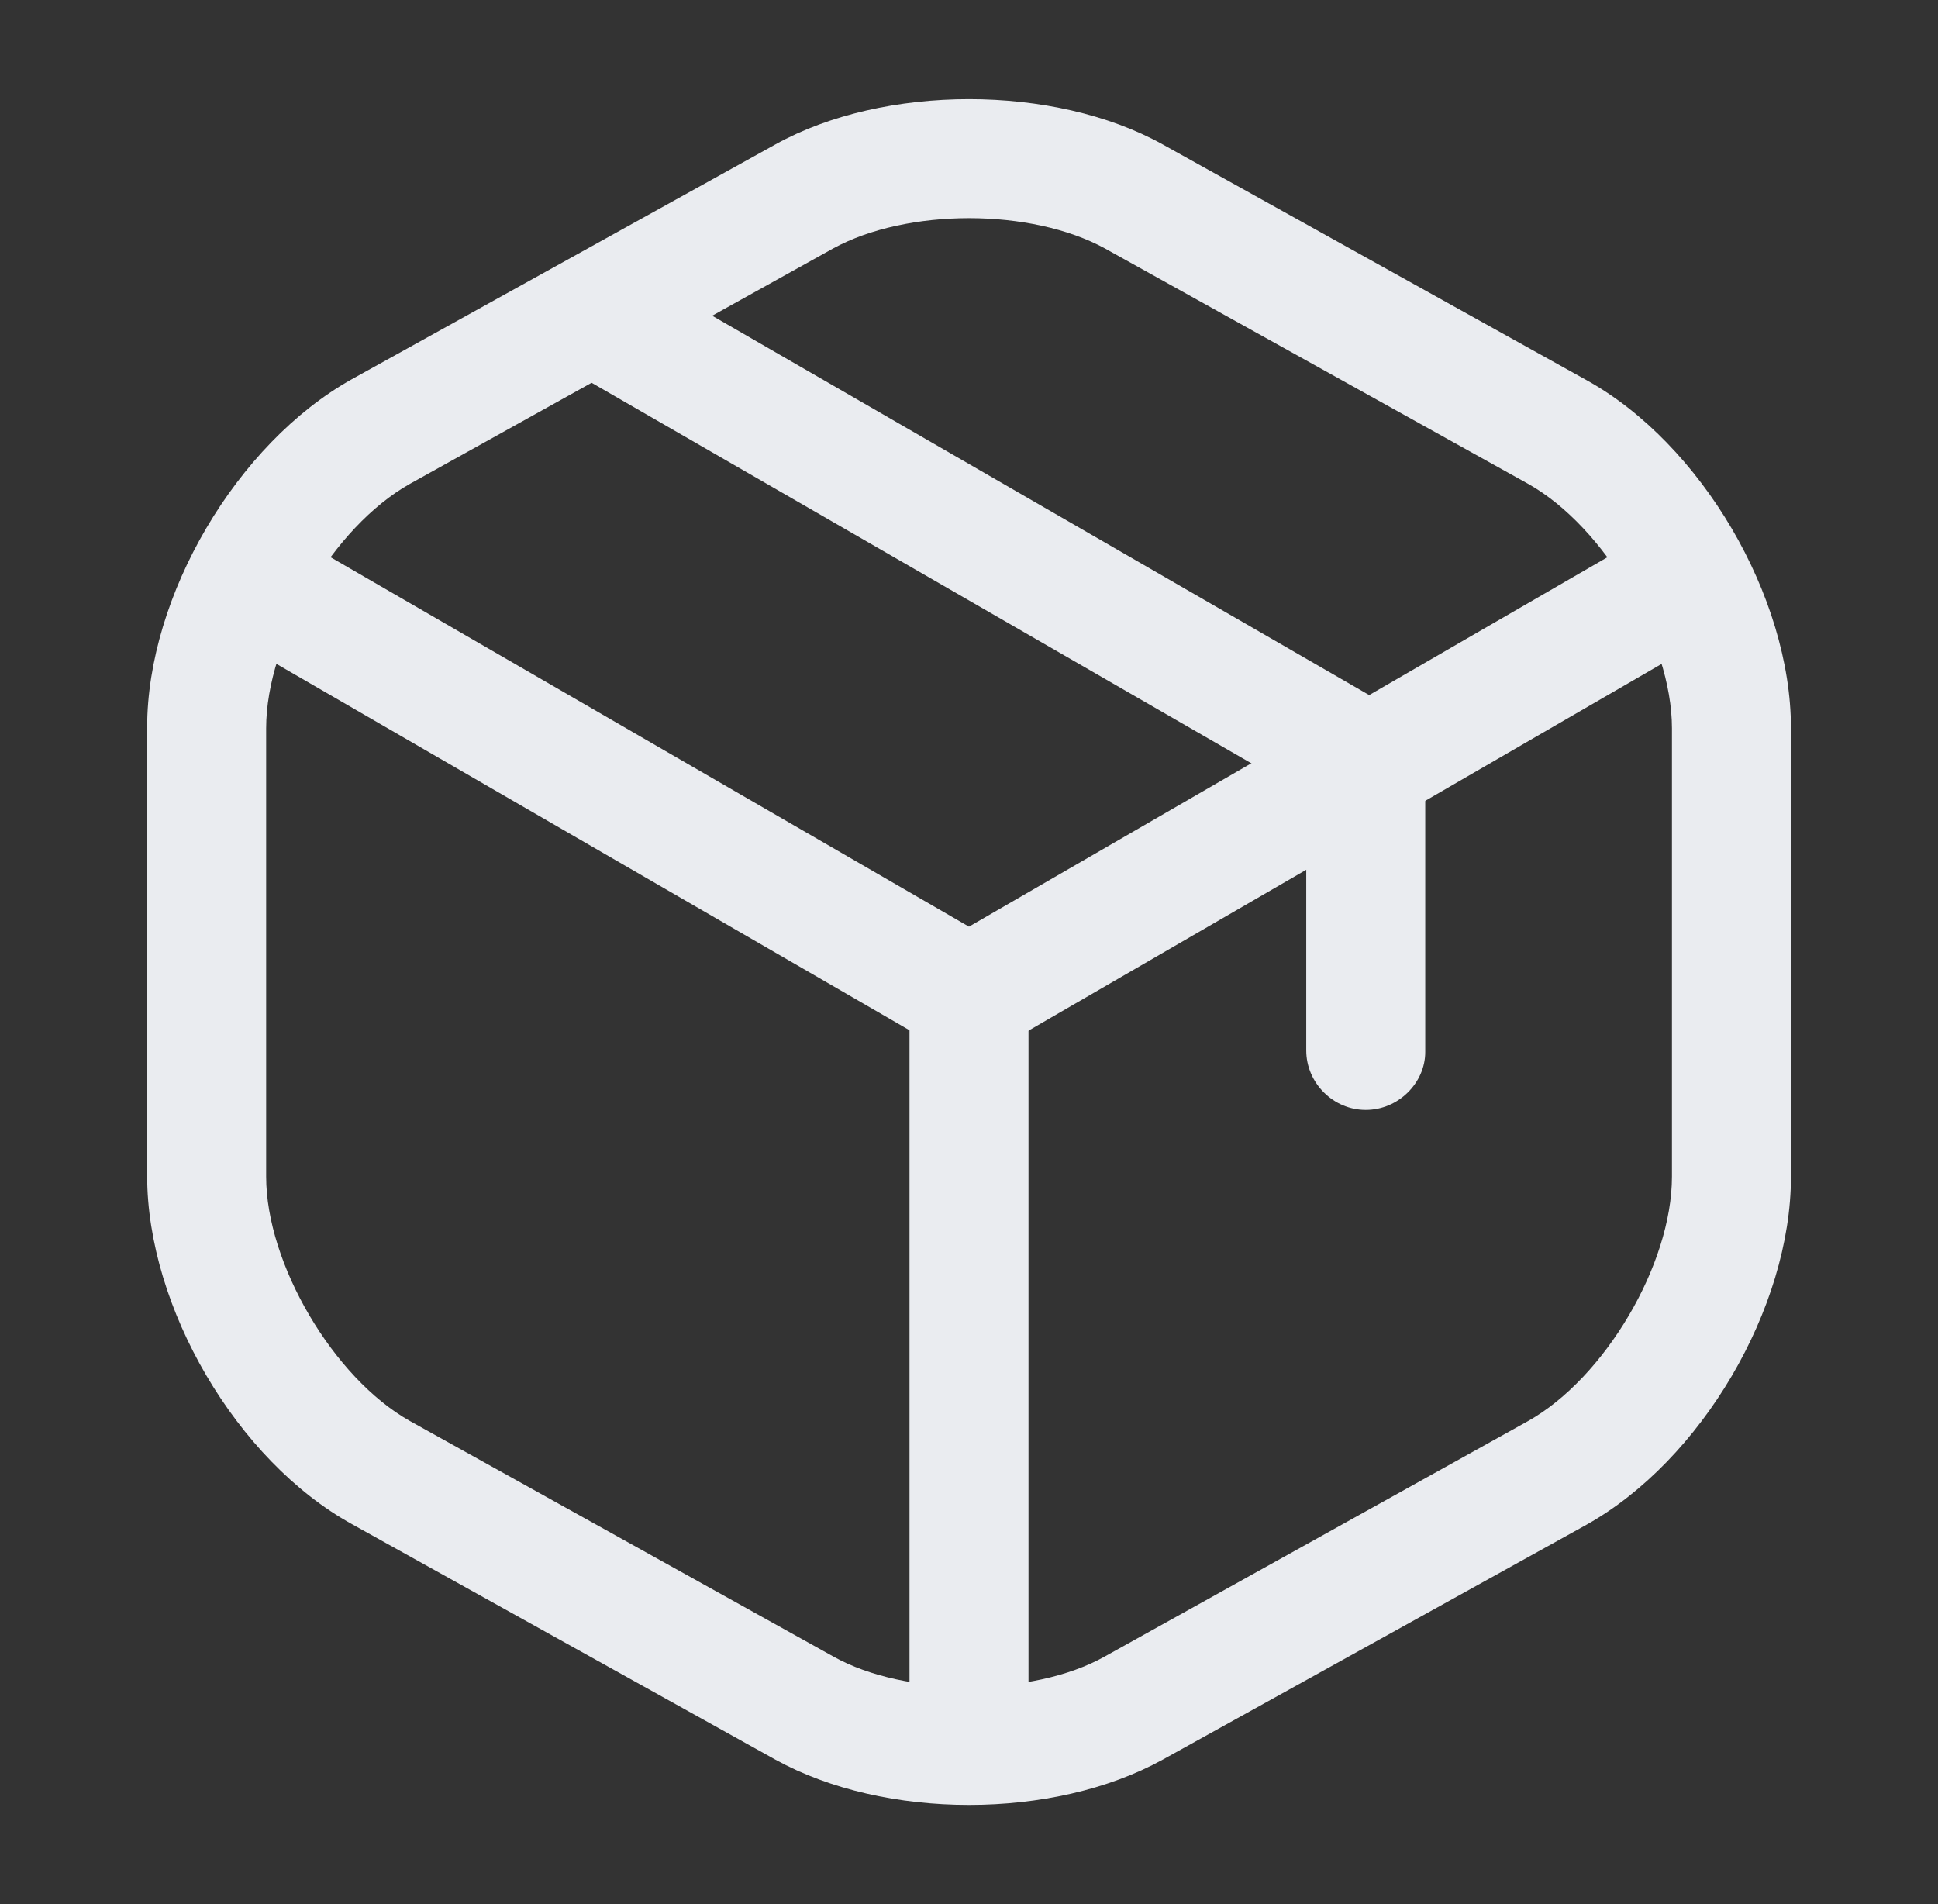<svg width="57" height="56" viewBox="0 0 57 56" fill="none" xmlns="http://www.w3.org/2000/svg">
<rect x="0" y="0" width="57" height="56" fill="#333333" stroke="none"/>
<path d="M28.499 31.033C28.195 31.033 27.892 30.963 27.612 30.799L7.009 18.876C6.169 18.386 5.888 17.313 6.378 16.473C6.868 15.633 7.918 15.353 8.782 15.843L28.499 27.253L48.098 15.913C48.938 15.423 50.012 15.726 50.502 16.543C50.992 17.383 50.689 18.456 49.872 18.946L29.409 30.799C29.105 30.939 28.802 31.033 28.499 31.033Z" fill="#EAECF0"/>
<path d="M28.5 52.173C27.543 52.173 26.75 51.38 26.75 50.423V29.26C26.75 28.303 27.543 27.51 28.5 27.51C29.457 27.51 30.25 28.303 30.25 29.26V50.423C30.25 51.38 29.457 52.173 28.5 52.173Z" fill="#EAECF0"/>
<path d="M28.501 53.083C26.448 53.083 24.418 52.639 22.808 51.753L10.348 44.823C6.965 42.956 4.328 38.453 4.328 34.579V21.396C4.328 17.523 6.965 13.043 10.348 11.153L22.808 4.246C26.005 2.473 30.998 2.473 34.195 4.246L46.655 11.176C50.038 13.043 52.675 17.546 52.675 21.419V34.603C52.675 38.476 50.038 42.956 46.655 44.846L34.195 51.753C32.585 52.639 30.555 53.083 28.501 53.083ZM28.501 6.416C27.031 6.416 25.585 6.719 24.511 7.303L12.051 14.233C9.811 15.493 7.828 18.829 7.828 21.419V34.603C7.828 37.169 9.811 40.529 12.051 41.789L24.511 48.719C26.635 49.909 30.368 49.909 32.491 48.719L44.951 41.789C47.191 40.529 49.175 37.193 49.175 34.603V21.419C49.175 18.853 47.191 15.493 44.951 14.233L32.491 7.303C31.418 6.719 29.971 6.416 28.501 6.416Z" fill="#EAECF0"/>
<path d="M40.169 32.643C39.213 32.643 38.419 31.85 38.419 30.893V23.38L17.139 11.107C16.299 10.617 16.019 9.543 16.509 8.727C16.999 7.887 18.049 7.607 18.889 8.097L41.033 20.883C41.569 21.187 41.919 21.77 41.919 22.4V30.94C41.919 31.85 41.126 32.643 40.169 32.643Z" fill="#EAECF0"/>
</svg>
